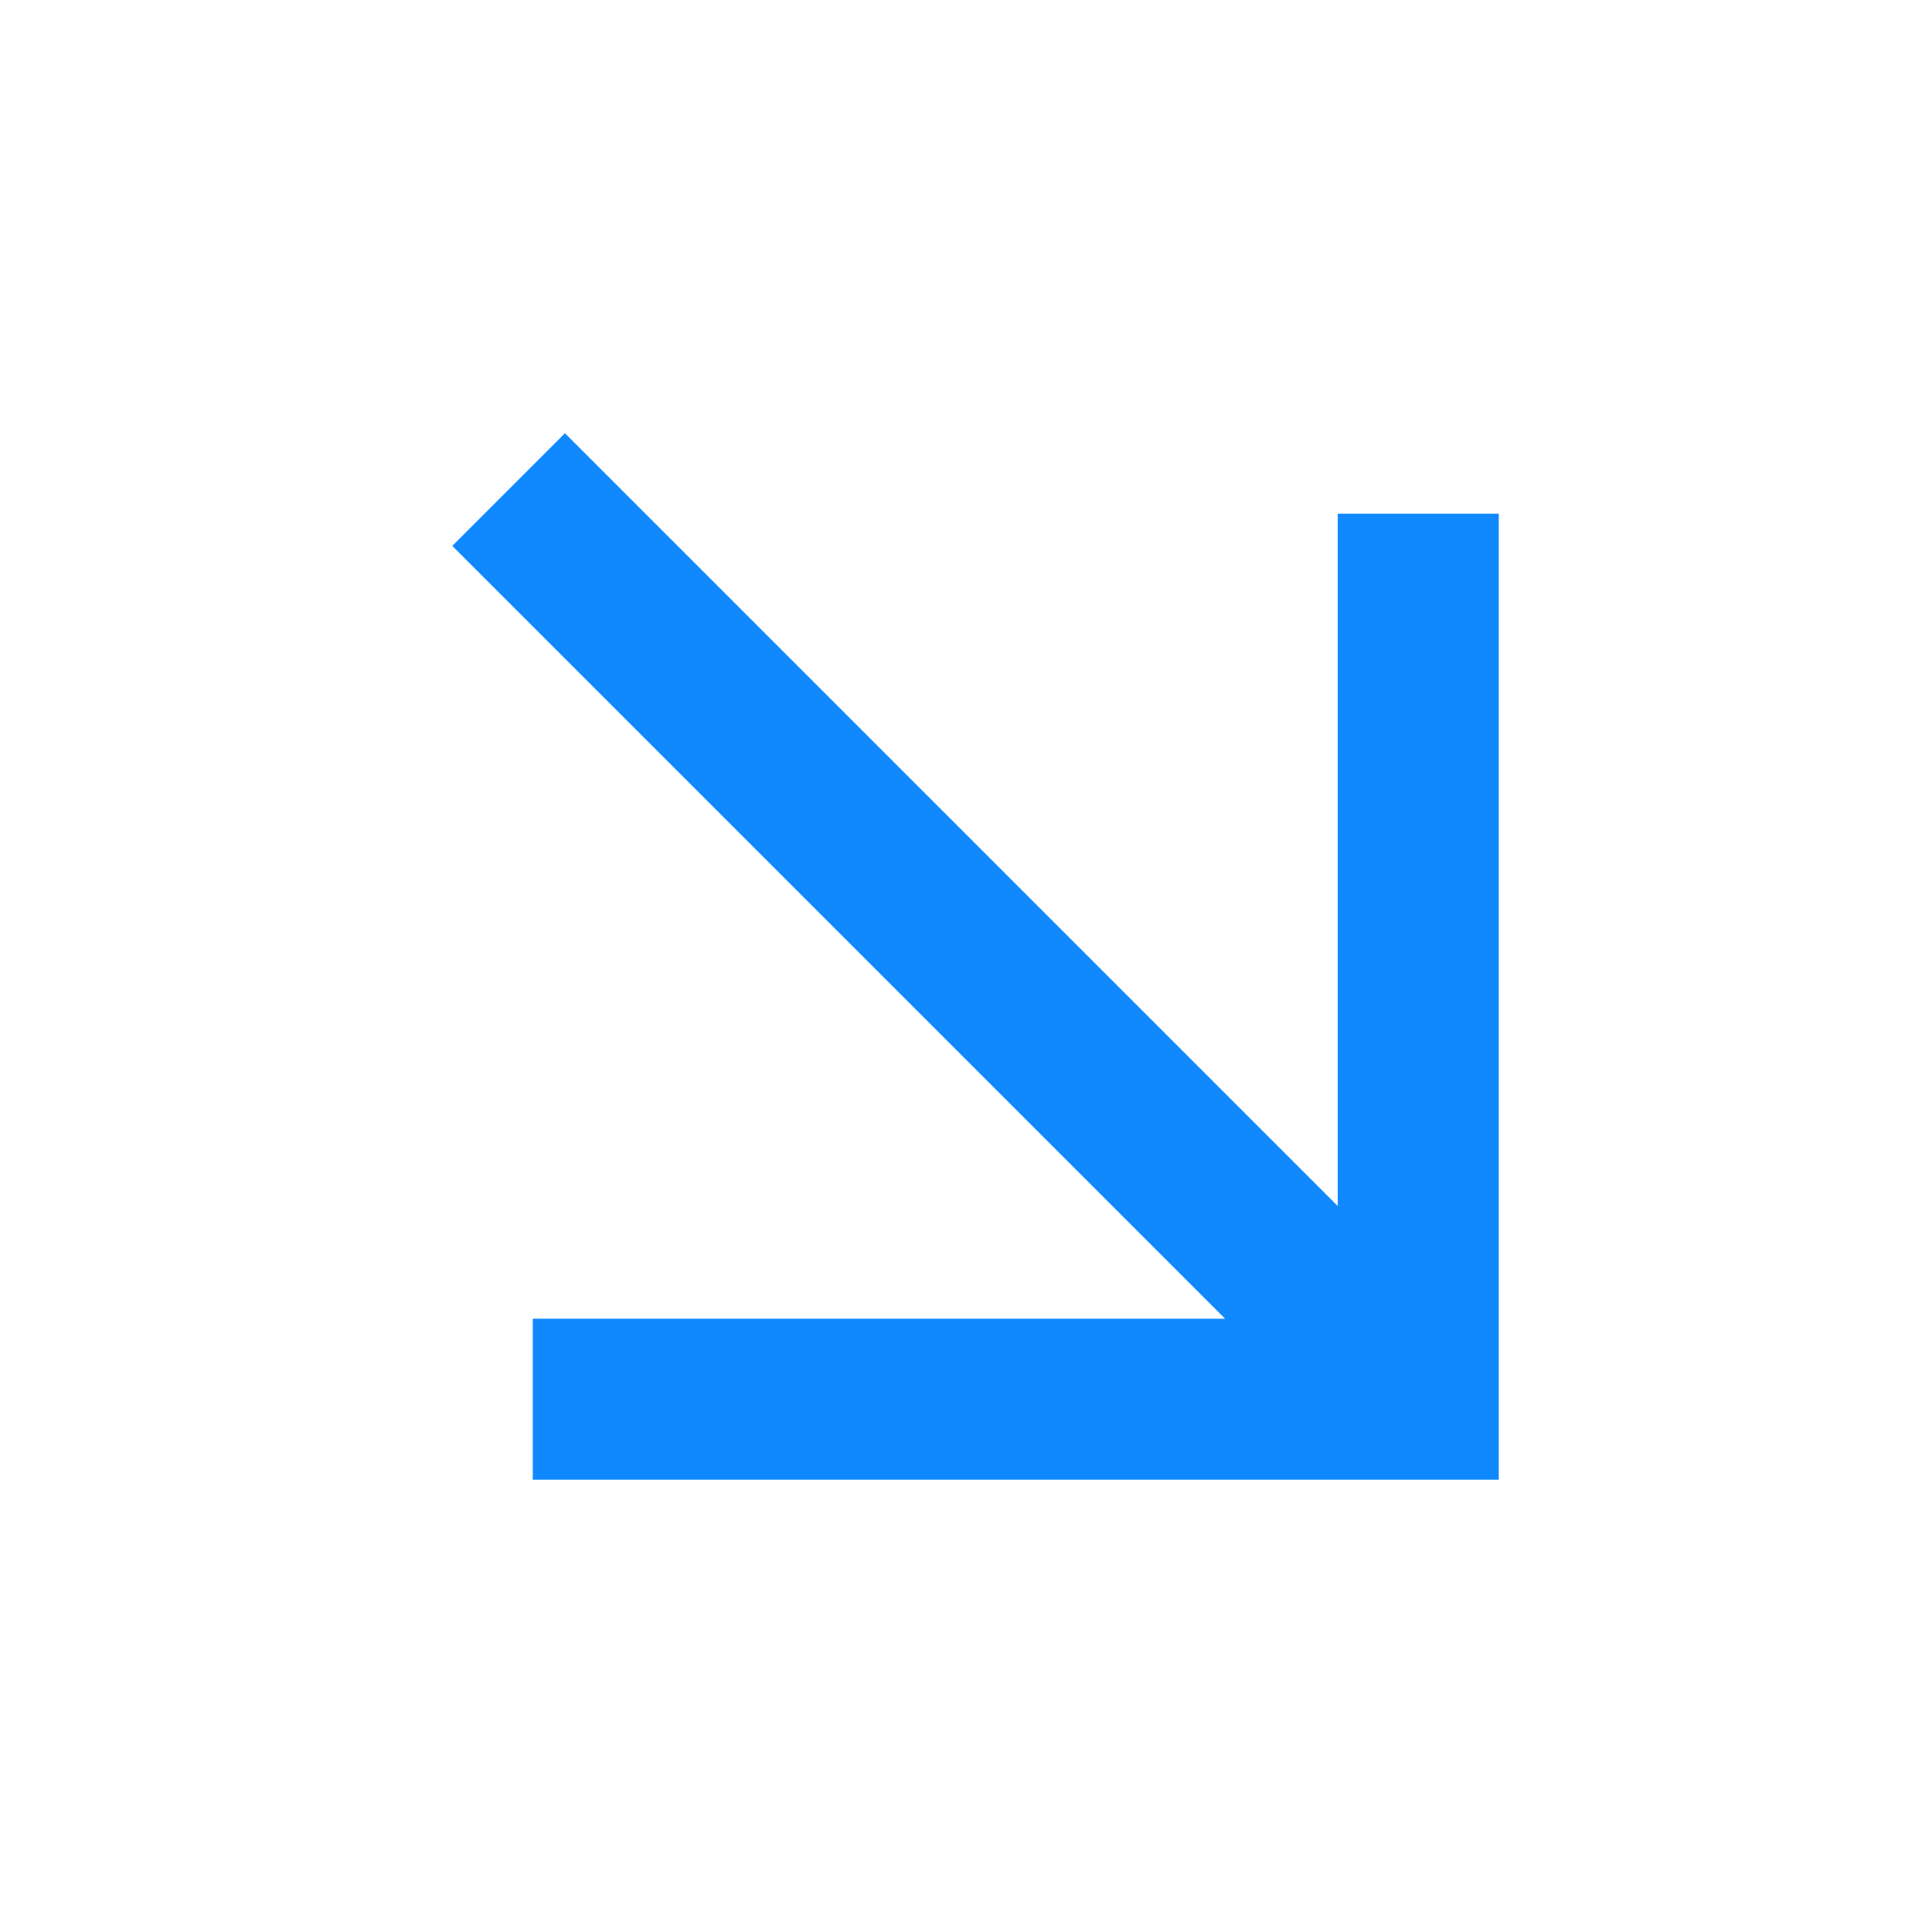 <svg width="38" height="38" viewBox="0 0 38 38" fill="none" xmlns="http://www.w3.org/2000/svg">
<mask id="mask0_510_424" style="mask-type:alpha" maskUnits="userSpaceOnUse" x="0" y="0" width="38" height="38">
<rect x="38" width="38" height="38" transform="rotate(90 38 0)" fill="#D9D9D9"/>
</mask>
<g mask="url(#mask0_510_424)">
<path d="M8.896 10.737L11.112 8.521L26.312 23.721V10.104H29.479V29.104H10.479V25.937H24.096L8.896 10.737Z" fill="#1089FF"/>
</g>
</svg>
